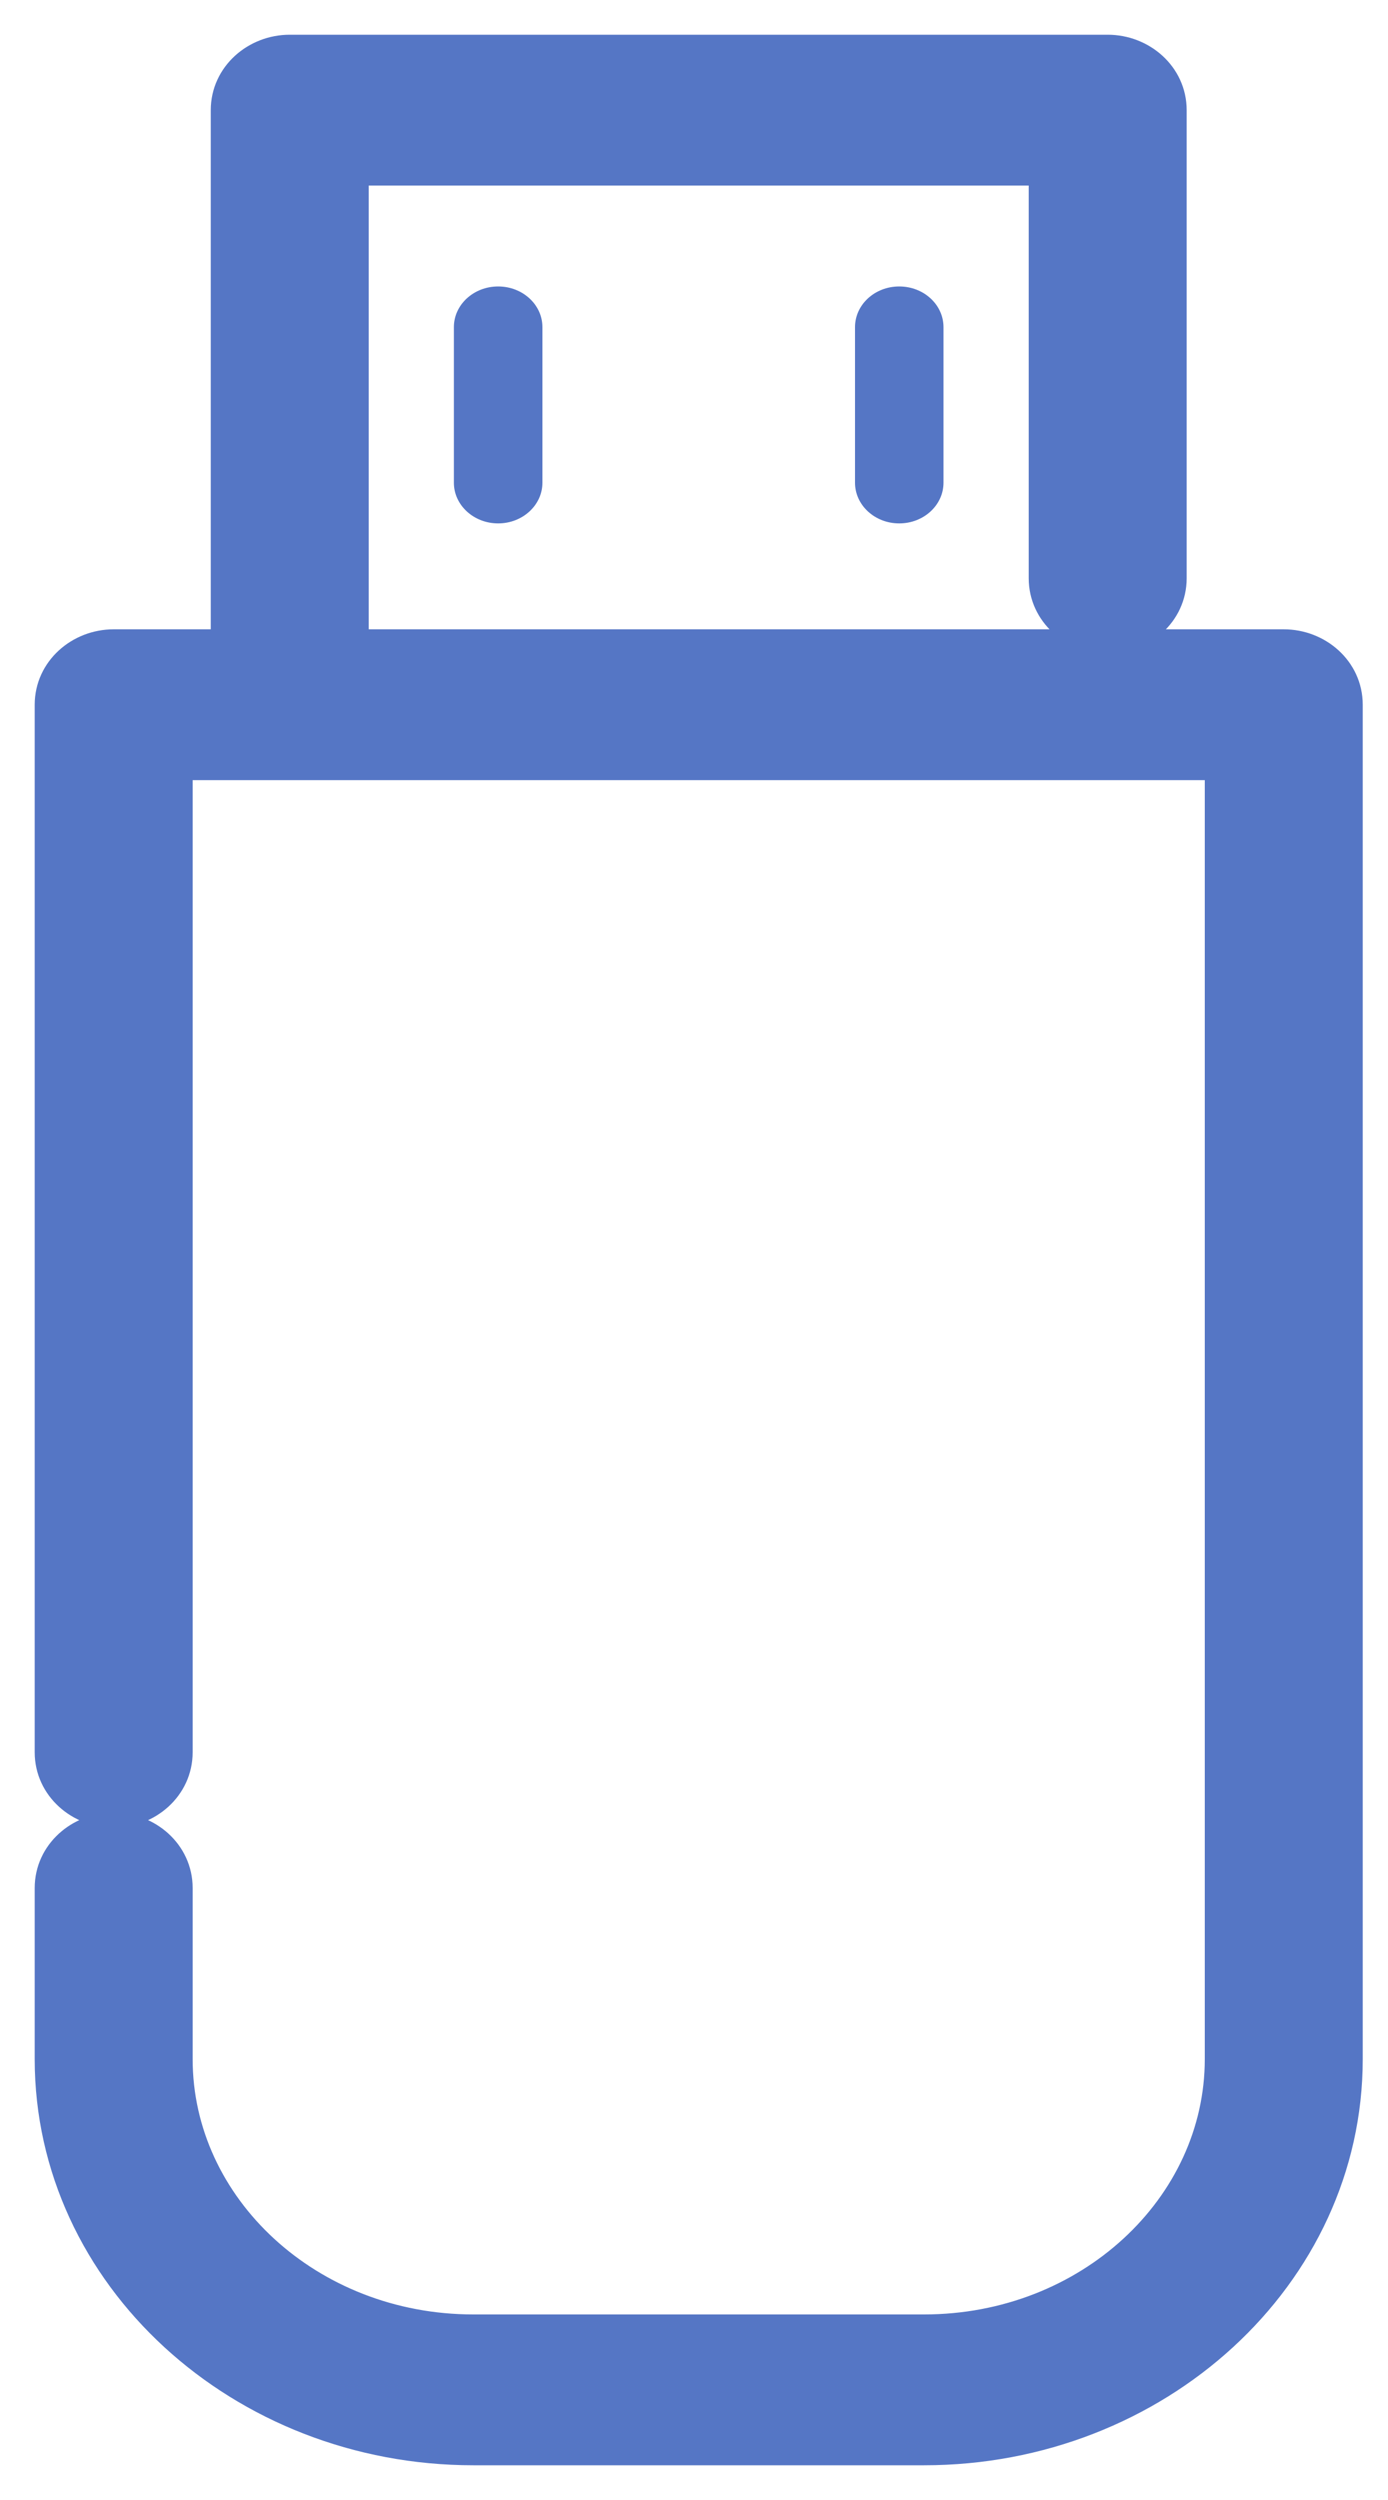 <svg width="20" height="36" viewBox="0 0 20 36" fill="none" xmlns="http://www.w3.org/2000/svg">
<path d="M18.498 9.312H5.063V2.422H15.073V8.327C15.073 8.808 15.491 9.163 15.961 9.163C16.431 9.163 16.849 8.808 16.849 8.327V1.586C16.849 1.105 16.431 0.75 15.961 0.75H4.175C3.705 0.75 3.287 1.105 3.287 1.586V9.312H1.638C1.168 9.312 0.75 9.667 0.75 10.148V25.233C0.75 25.714 1.168 26.069 1.638 26.069C2.108 26.069 2.526 25.714 2.526 25.233V10.984H17.61V29.651C17.61 31.797 15.703 33.578 13.315 33.578H6.821C4.433 33.578 2.526 31.797 2.526 29.651V27.187C2.526 26.706 2.108 26.351 1.638 26.351C1.168 26.351 0.75 26.706 0.75 27.187V29.651C0.75 32.758 3.493 35.25 6.821 35.25H13.315C16.642 35.25 19.386 32.758 19.386 29.651V10.148C19.386 10.148 19.386 10.148 19.386 10.148C19.386 9.666 18.968 9.312 18.498 9.312Z" fill="#5576C5" stroke="#5576C5" stroke-width="0.5"/>
<path d="M7.178 4.125C6.826 4.125 6.54 4.387 6.54 4.711V6.951C6.54 7.274 6.826 7.537 7.178 7.537C7.53 7.537 7.816 7.274 7.816 6.951V4.711C7.816 4.387 7.53 4.125 7.178 4.125Z" fill="#5576C5"/>
<path d="M12.957 4.125C12.605 4.125 12.32 4.387 12.32 4.711V6.951C12.32 7.274 12.605 7.537 12.957 7.537C13.31 7.537 13.595 7.274 13.595 6.951V4.711C13.595 4.387 13.31 4.125 12.957 4.125Z" fill="#5576C5"/>
</svg>
